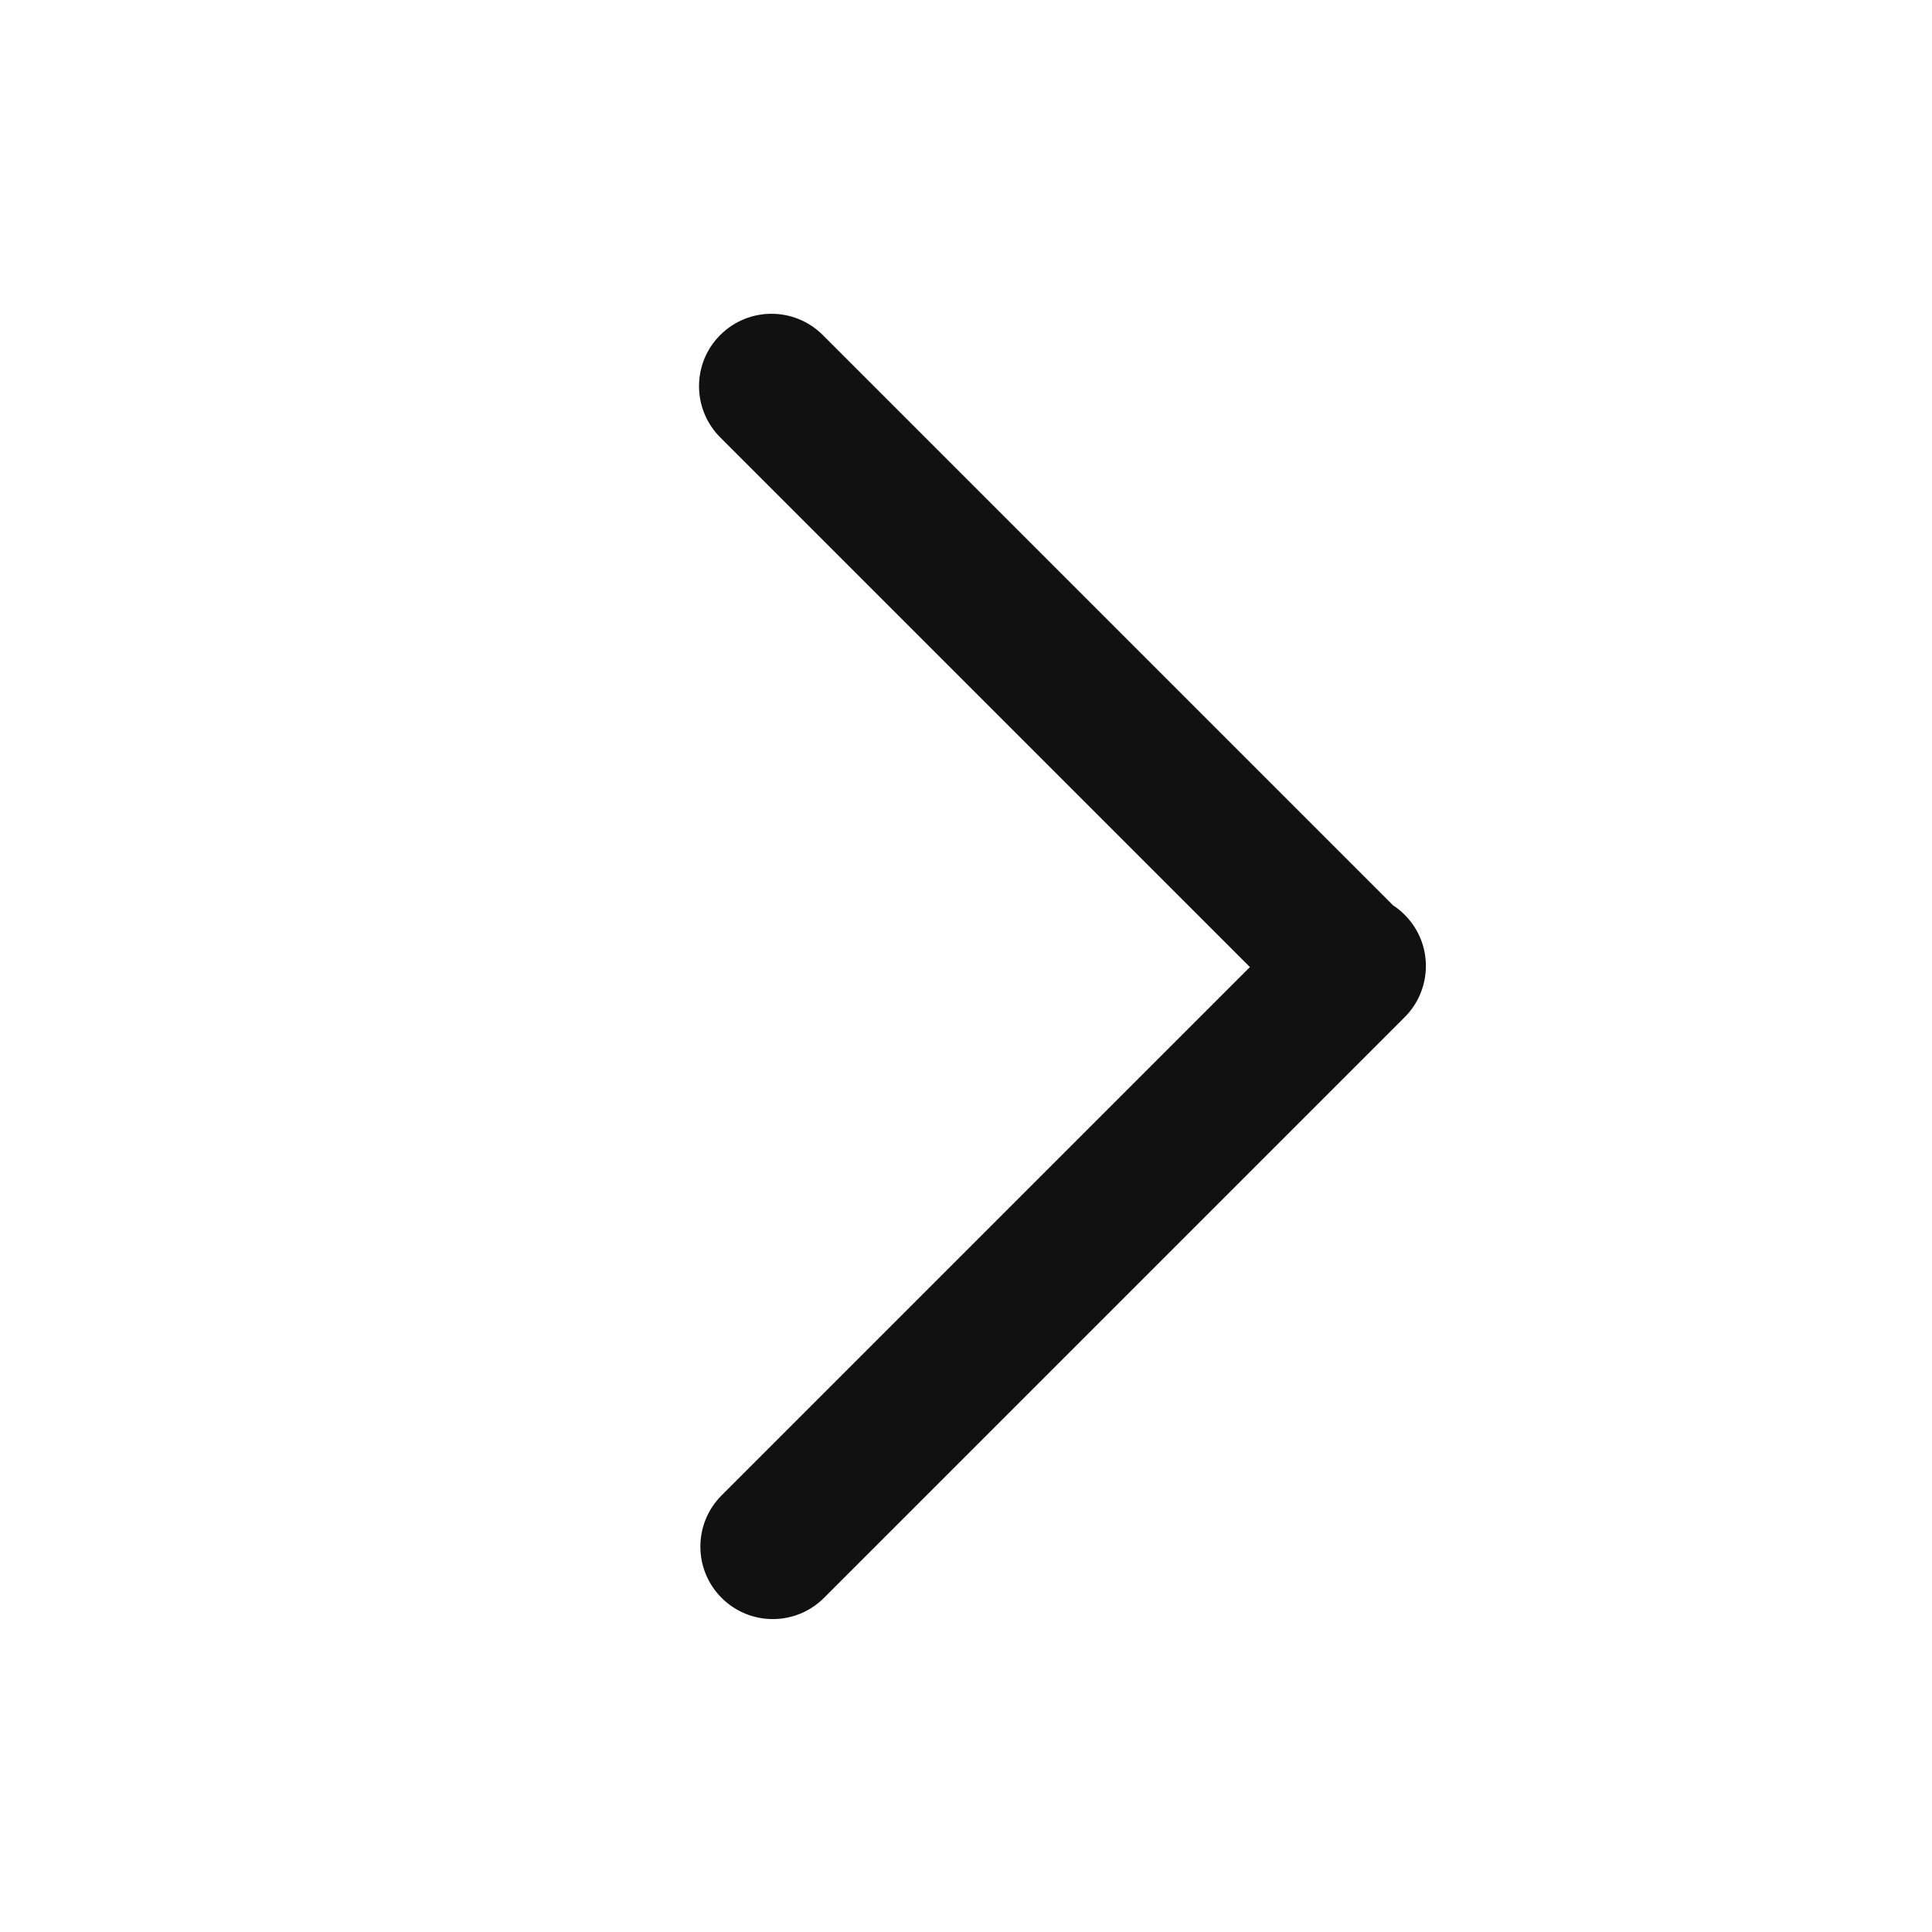 <svg width="20" height="20" viewBox="0 0 20 20" fill="none" xmlns="http://www.w3.org/2000/svg">
<path fill-rule="evenodd" clip-rule="evenodd" d="M7.456 3.468C7.163 3.76 7.163 4.235 7.456 4.528L12.939 10.011L7.47 15.48C7.177 15.773 7.177 16.248 7.47 16.541C7.763 16.834 8.237 16.834 8.53 16.541L14.52 10.551C14.523 10.548 14.526 10.545 14.53 10.541C14.533 10.538 14.536 10.535 14.54 10.531L14.541 10.53C14.834 10.237 14.834 9.762 14.541 9.47C14.504 9.432 14.464 9.4 14.421 9.372L8.517 3.468C8.224 3.175 7.749 3.175 7.456 3.468Z" fill="#111111"/>
</svg>
